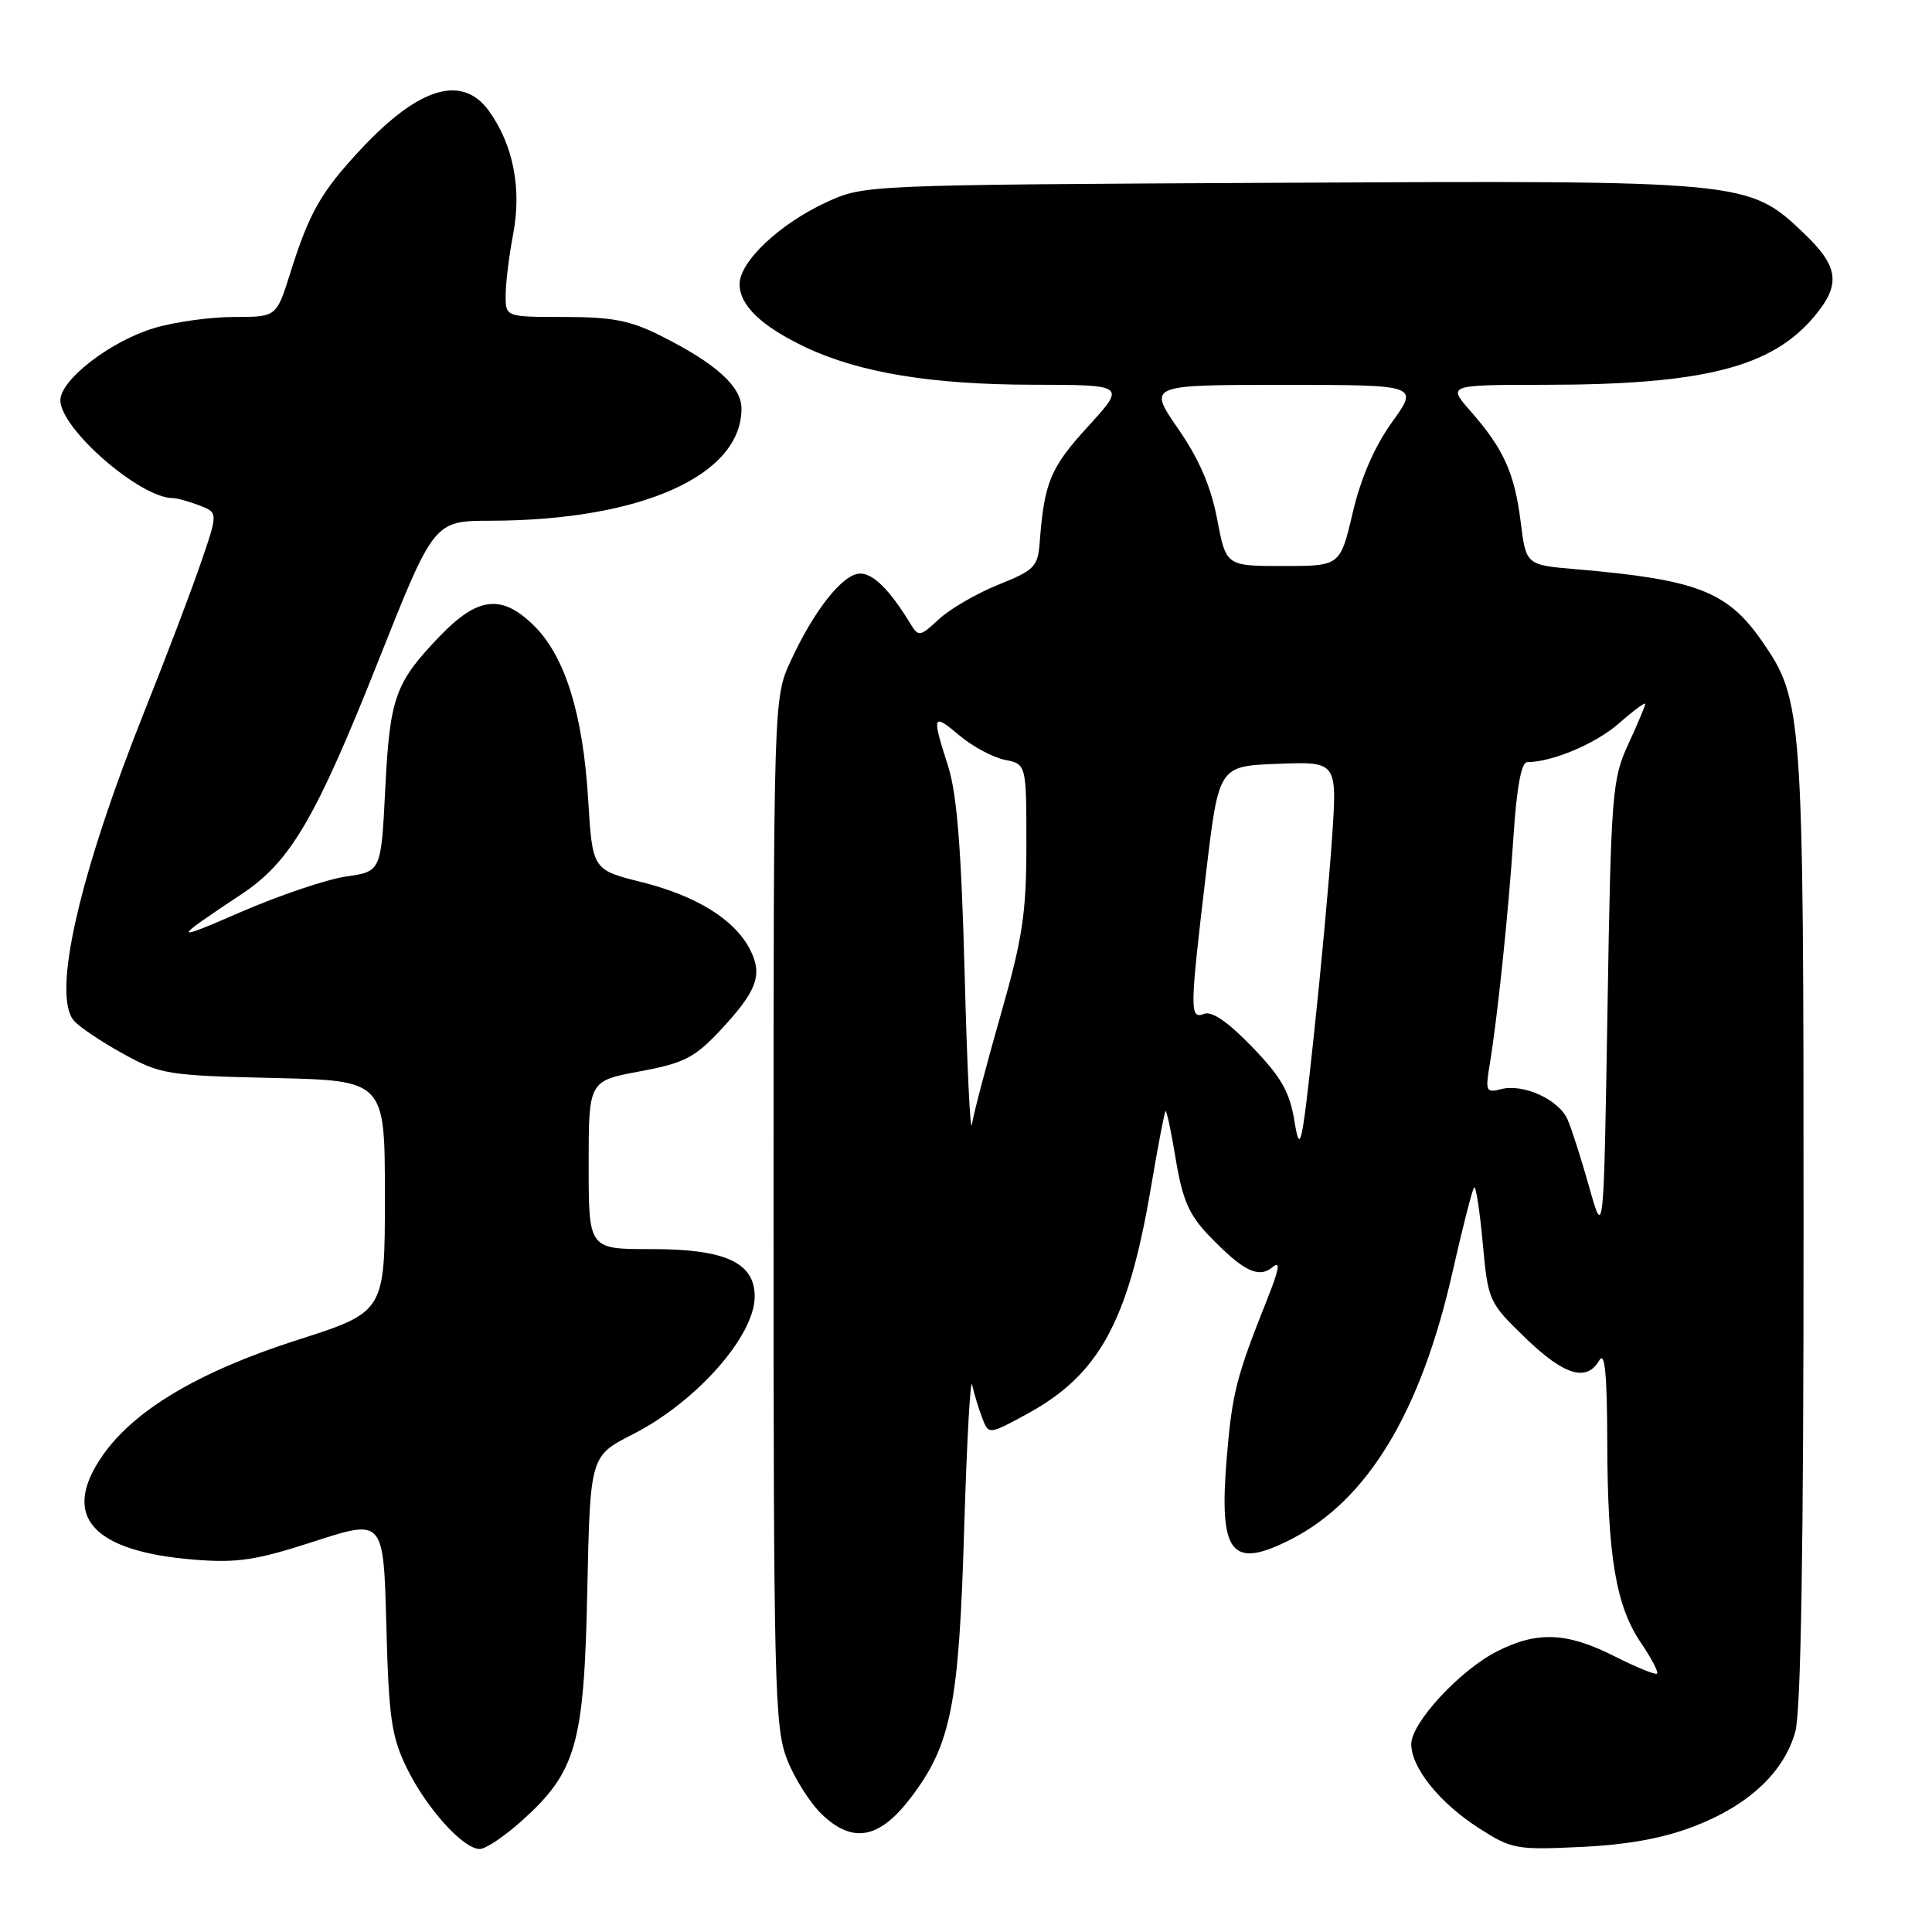 <?xml version="1.0" encoding="UTF-8" standalone="no"?>
<!DOCTYPE svg PUBLIC "-//W3C//DTD SVG 1.1//EN" "http://www.w3.org/Graphics/SVG/1.1/DTD/svg11.dtd" >
<svg xmlns="http://www.w3.org/2000/svg" xmlns:xlink="http://www.w3.org/1999/xlink" version="1.1" viewBox="0 0 256 256">
 <g >
 <path fill="currentColor"
d=" M 69.16 241.25 C 76.37 234.75 77.40 231.15 77.82 210.72 C 78.20 192.93 78.20 192.93 83.85 190.05 C 92.25 185.78 100.00 177.02 100.00 171.80 C 100.00 167.29 96.10 165.50 86.29 165.51 C 78.00 165.53 78.00 165.53 78.00 154.38 C 78.00 143.23 78.00 143.23 84.75 141.97 C 90.61 140.88 92.01 140.17 95.36 136.61 C 100.30 131.34 101.11 129.19 99.39 125.83 C 97.37 121.86 92.31 118.71 85.00 116.88 C 78.50 115.25 78.50 115.25 77.93 105.87 C 77.24 94.63 74.89 87.05 70.84 82.99 C 66.55 78.70 63.36 79.02 58.32 84.25 C 52.35 90.46 51.66 92.37 51.05 104.49 C 50.50 115.48 50.50 115.48 45.86 116.14 C 43.30 116.51 37.00 118.64 31.86 120.87 C 22.71 124.85 22.72 124.64 31.98 118.50 C 38.48 114.19 41.82 108.50 50.13 87.58 C 57.50 69.02 57.50 69.02 65.00 69.00 C 84.93 68.96 98.25 63.01 98.25 54.15 C 98.25 51.21 94.89 48.17 87.55 44.49 C 83.55 42.47 81.12 42.00 74.80 42.00 C 67.00 42.00 67.00 42.00 67.00 39.14 C 67.00 37.56 67.45 33.90 68.00 31.00 C 69.14 24.99 68.01 19.23 64.83 14.76 C 61.29 9.80 55.57 11.48 47.83 19.76 C 42.55 25.40 40.96 28.19 38.44 36.25 C 36.63 42.00 36.63 42.00 31.00 42.00 C 27.90 42.00 23.14 42.66 20.43 43.47 C 14.67 45.19 8.00 50.32 8.00 53.04 C 8.00 56.81 18.56 66.00 22.90 66.00 C 23.43 66.00 25.00 66.43 26.39 66.96 C 28.91 67.92 28.91 67.92 26.57 74.71 C 25.29 78.44 21.99 87.12 19.24 94.00 C 10.51 115.85 6.87 131.72 9.77 135.22 C 10.43 136.02 13.34 137.98 16.23 139.58 C 21.27 142.37 22.13 142.51 36.25 142.84 C 51.00 143.18 51.00 143.18 51.00 158.51 C 51.00 173.84 51.00 173.84 39.42 177.55 C 26.36 181.73 17.78 186.83 13.57 192.90 C 8.04 200.88 12.17 205.56 25.69 206.66 C 31.46 207.12 33.89 206.76 41.66 204.24 C 50.82 201.27 50.82 201.27 51.19 215.38 C 51.52 227.72 51.87 230.11 53.92 234.31 C 56.53 239.63 61.37 245.00 63.57 245.00 C 64.36 245.00 66.87 243.31 69.16 241.25 Z  M 224.50 241.99 C 231.70 239.22 236.40 234.82 237.89 229.45 C 238.63 226.77 238.99 205.18 238.98 162.50 C 238.98 94.12 238.88 92.76 233.46 84.94 C 228.90 78.36 224.82 76.79 208.86 75.43 C 202.21 74.86 202.21 74.86 201.50 69.18 C 200.69 62.69 199.25 59.49 194.88 54.51 C 191.79 51.00 191.79 51.00 204.65 50.99 C 225.64 50.98 234.72 48.69 240.37 41.97 C 243.97 37.69 243.68 35.34 238.98 30.87 C 231.69 23.93 231.37 23.90 169.38 24.22 C 114.51 24.50 114.50 24.50 109.50 26.80 C 103.30 29.66 98.00 34.66 98.00 37.66 C 98.00 40.48 100.95 43.28 106.82 46.05 C 113.96 49.40 123.47 50.96 136.85 50.98 C 149.20 51.00 149.20 51.00 144.14 56.54 C 139.18 61.97 138.36 63.93 137.76 71.94 C 137.52 75.09 137.04 75.57 132.30 77.47 C 129.44 78.62 125.90 80.67 124.43 82.03 C 121.89 84.39 121.71 84.41 120.63 82.64 C 117.92 78.19 115.73 76.00 113.98 76.00 C 111.72 76.00 107.89 80.81 104.78 87.56 C 102.50 92.50 102.50 92.50 102.50 160.50 C 102.50 223.13 102.64 228.86 104.27 233.08 C 105.24 235.60 107.33 238.90 108.90 240.41 C 113.00 244.33 116.52 243.67 120.68 238.21 C 126.03 231.18 127.07 225.95 127.76 202.50 C 128.11 190.95 128.58 182.40 128.82 183.50 C 129.05 184.60 129.64 186.54 130.12 187.81 C 131.00 190.13 131.00 190.13 136.10 187.35 C 145.62 182.17 149.48 175.12 152.48 157.50 C 153.41 152.00 154.29 147.38 154.44 147.23 C 154.58 147.09 155.20 149.97 155.80 153.64 C 156.69 158.99 157.56 160.99 160.21 163.74 C 164.71 168.42 166.76 169.44 168.61 167.91 C 169.70 167.00 169.52 168.12 167.94 172.09 C 163.80 182.47 163.27 184.56 162.55 193.16 C 161.49 205.93 163.14 208.01 171.08 203.96 C 181.21 198.79 188.27 187.11 192.45 168.62 C 193.80 162.65 195.10 157.57 195.33 157.34 C 195.56 157.10 196.08 160.42 196.47 164.71 C 197.18 172.39 197.26 172.57 202.09 177.25 C 207.25 182.25 210.23 183.16 211.92 180.25 C 212.65 178.99 212.95 182.06 212.97 191.11 C 213.01 206.23 214.11 212.80 217.45 217.71 C 218.82 219.73 219.78 221.55 219.57 221.76 C 219.37 221.97 216.83 220.93 213.94 219.47 C 207.63 216.27 203.66 216.11 198.34 218.83 C 193.42 221.33 187.00 228.29 187.00 231.10 C 187.00 234.22 190.72 238.86 195.90 242.20 C 200.30 245.03 200.89 245.14 209.50 244.73 C 215.67 244.44 220.39 243.58 224.50 241.99 Z  M 210.58 157.31 C 209.53 153.56 208.23 149.52 207.70 148.32 C 206.54 145.69 201.83 143.55 198.89 144.32 C 196.93 144.83 196.81 144.58 197.37 141.19 C 198.42 134.90 199.88 120.95 200.55 110.75 C 200.96 104.41 201.59 101.00 202.34 100.99 C 205.68 100.98 211.46 98.54 214.53 95.84 C 216.44 94.16 218.00 93.01 218.00 93.27 C 218.00 93.53 216.99 95.94 215.75 98.62 C 213.62 103.25 213.47 105.05 213.00 133.81 C 212.50 164.11 212.50 164.11 210.58 157.31 Z  M 171.53 148.61 C 170.89 144.67 169.79 142.74 165.92 138.73 C 162.75 135.44 160.59 133.94 159.56 134.34 C 157.62 135.08 157.63 134.01 159.83 115.50 C 161.50 101.50 161.50 101.50 169.35 101.21 C 177.20 100.91 177.20 100.91 176.49 111.21 C 176.10 116.87 175.01 128.70 174.06 137.50 C 172.50 152.01 172.26 153.04 171.53 148.61 Z  M 127.82 129.00 C 127.38 112.46 126.80 105.17 125.62 101.50 C 123.44 94.69 123.54 94.43 127.14 97.46 C 128.87 98.92 131.57 100.36 133.14 100.68 C 136.00 101.25 136.00 101.25 136.00 111.91 C 136.00 121.04 135.51 124.27 132.58 134.53 C 130.70 141.11 128.99 147.62 128.78 149.00 C 128.58 150.38 128.14 141.38 127.82 129.00 Z  M 161.28 68.80 C 160.46 64.47 158.89 60.83 156.10 56.80 C 152.10 51.00 152.10 51.00 170.05 51.00 C 188.00 51.00 188.00 51.00 184.45 55.94 C 182.13 59.17 180.32 63.33 179.24 67.94 C 177.58 75.00 177.58 75.00 170.02 75.00 C 162.46 75.00 162.46 75.00 161.28 68.80 Z "/>
</g>
</svg>
